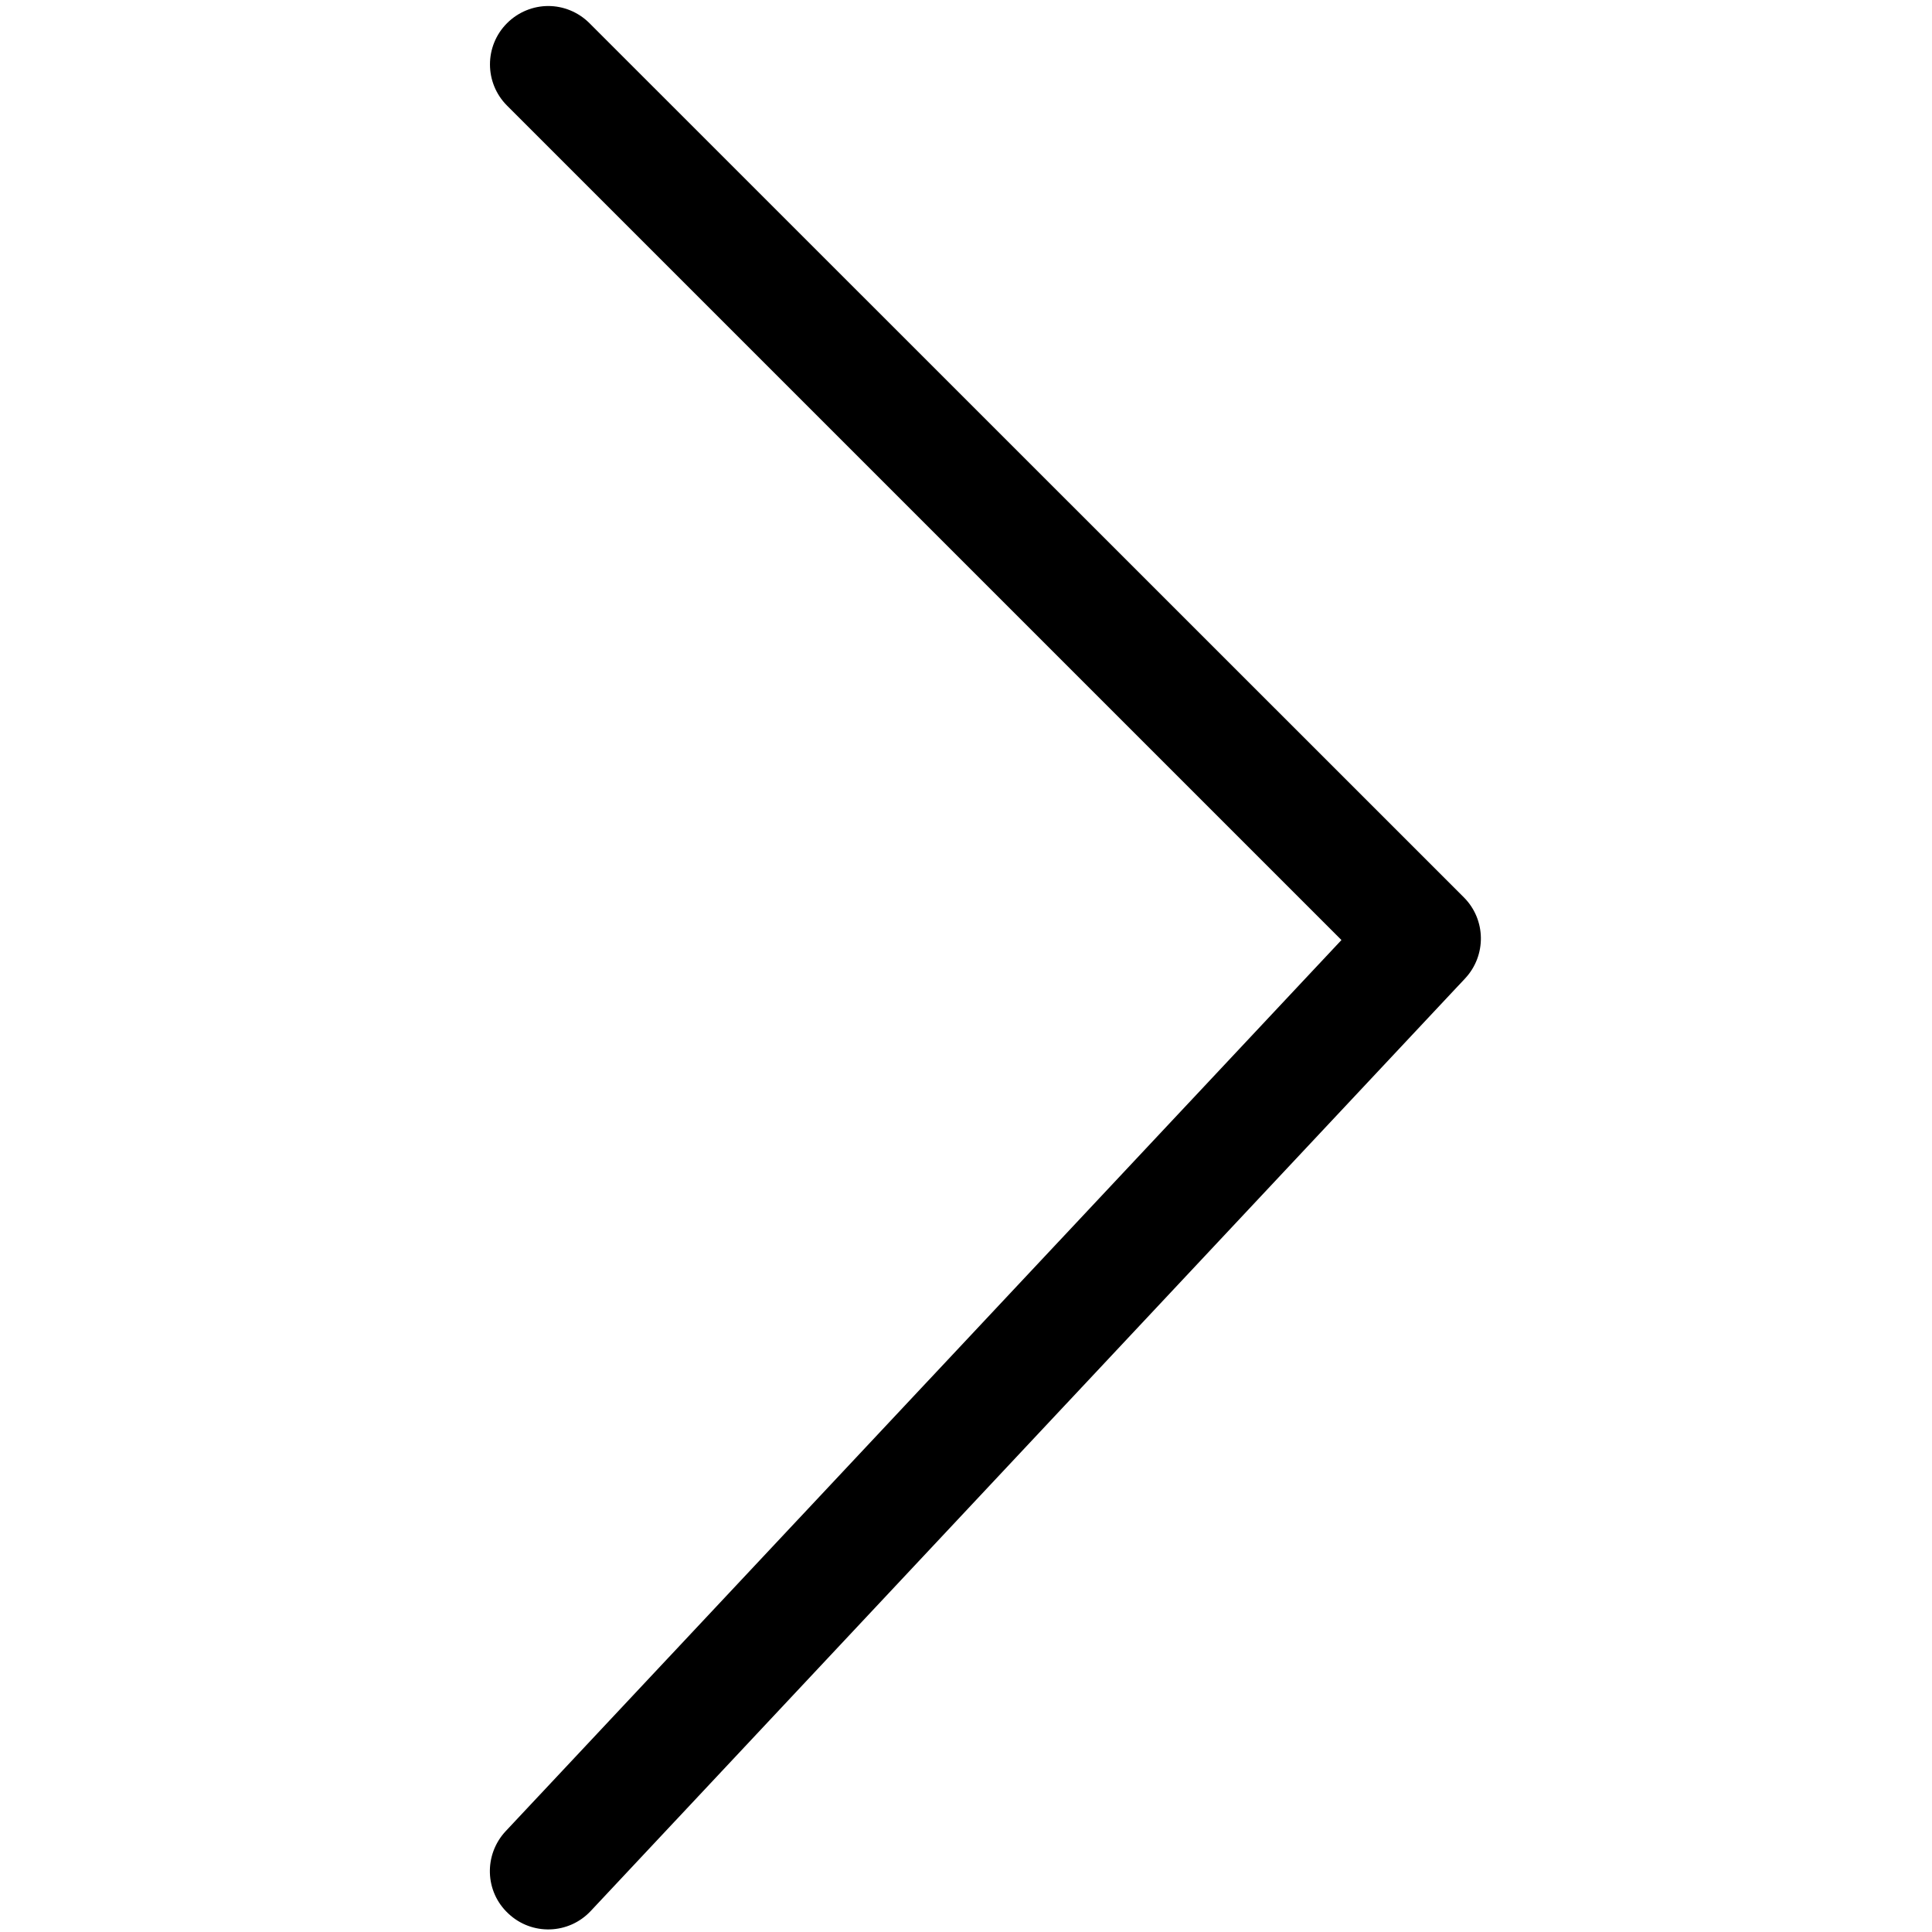 <?xml version="1.0" standalone="no"?><!DOCTYPE svg PUBLIC "-//W3C//DTD SVG 1.1//EN" "http://www.w3.org/Graphics/SVG/1.1/DTD/svg11.dtd"><svg t="1611027040415" class="icon" viewBox="0 0 1024 1024" version="1.1" xmlns="http://www.w3.org/2000/svg" p-id="9581" xmlns:xlink="http://www.w3.org/1999/xlink" width="200" height="200"><defs><style type="text/css"></style></defs><path d="M290.588 3.186c7.851 0 15.815 3.072 21.845 9.102L775.851 475.591c11.833 11.833 12.06 30.834 0.683 43.008L313.116 1012.85c-11.719 12.516-31.289 13.084-43.691 1.365-12.516-11.605-13.084-31.175-1.365-43.691L710.997 498.233l-442.254-442.254c-12.06-12.06-12.06-31.63 1e-8-43.691 6.03-6.03 13.995-9.102 21.845-9.102z" p-id="9582" fill="#000000"></path></svg>